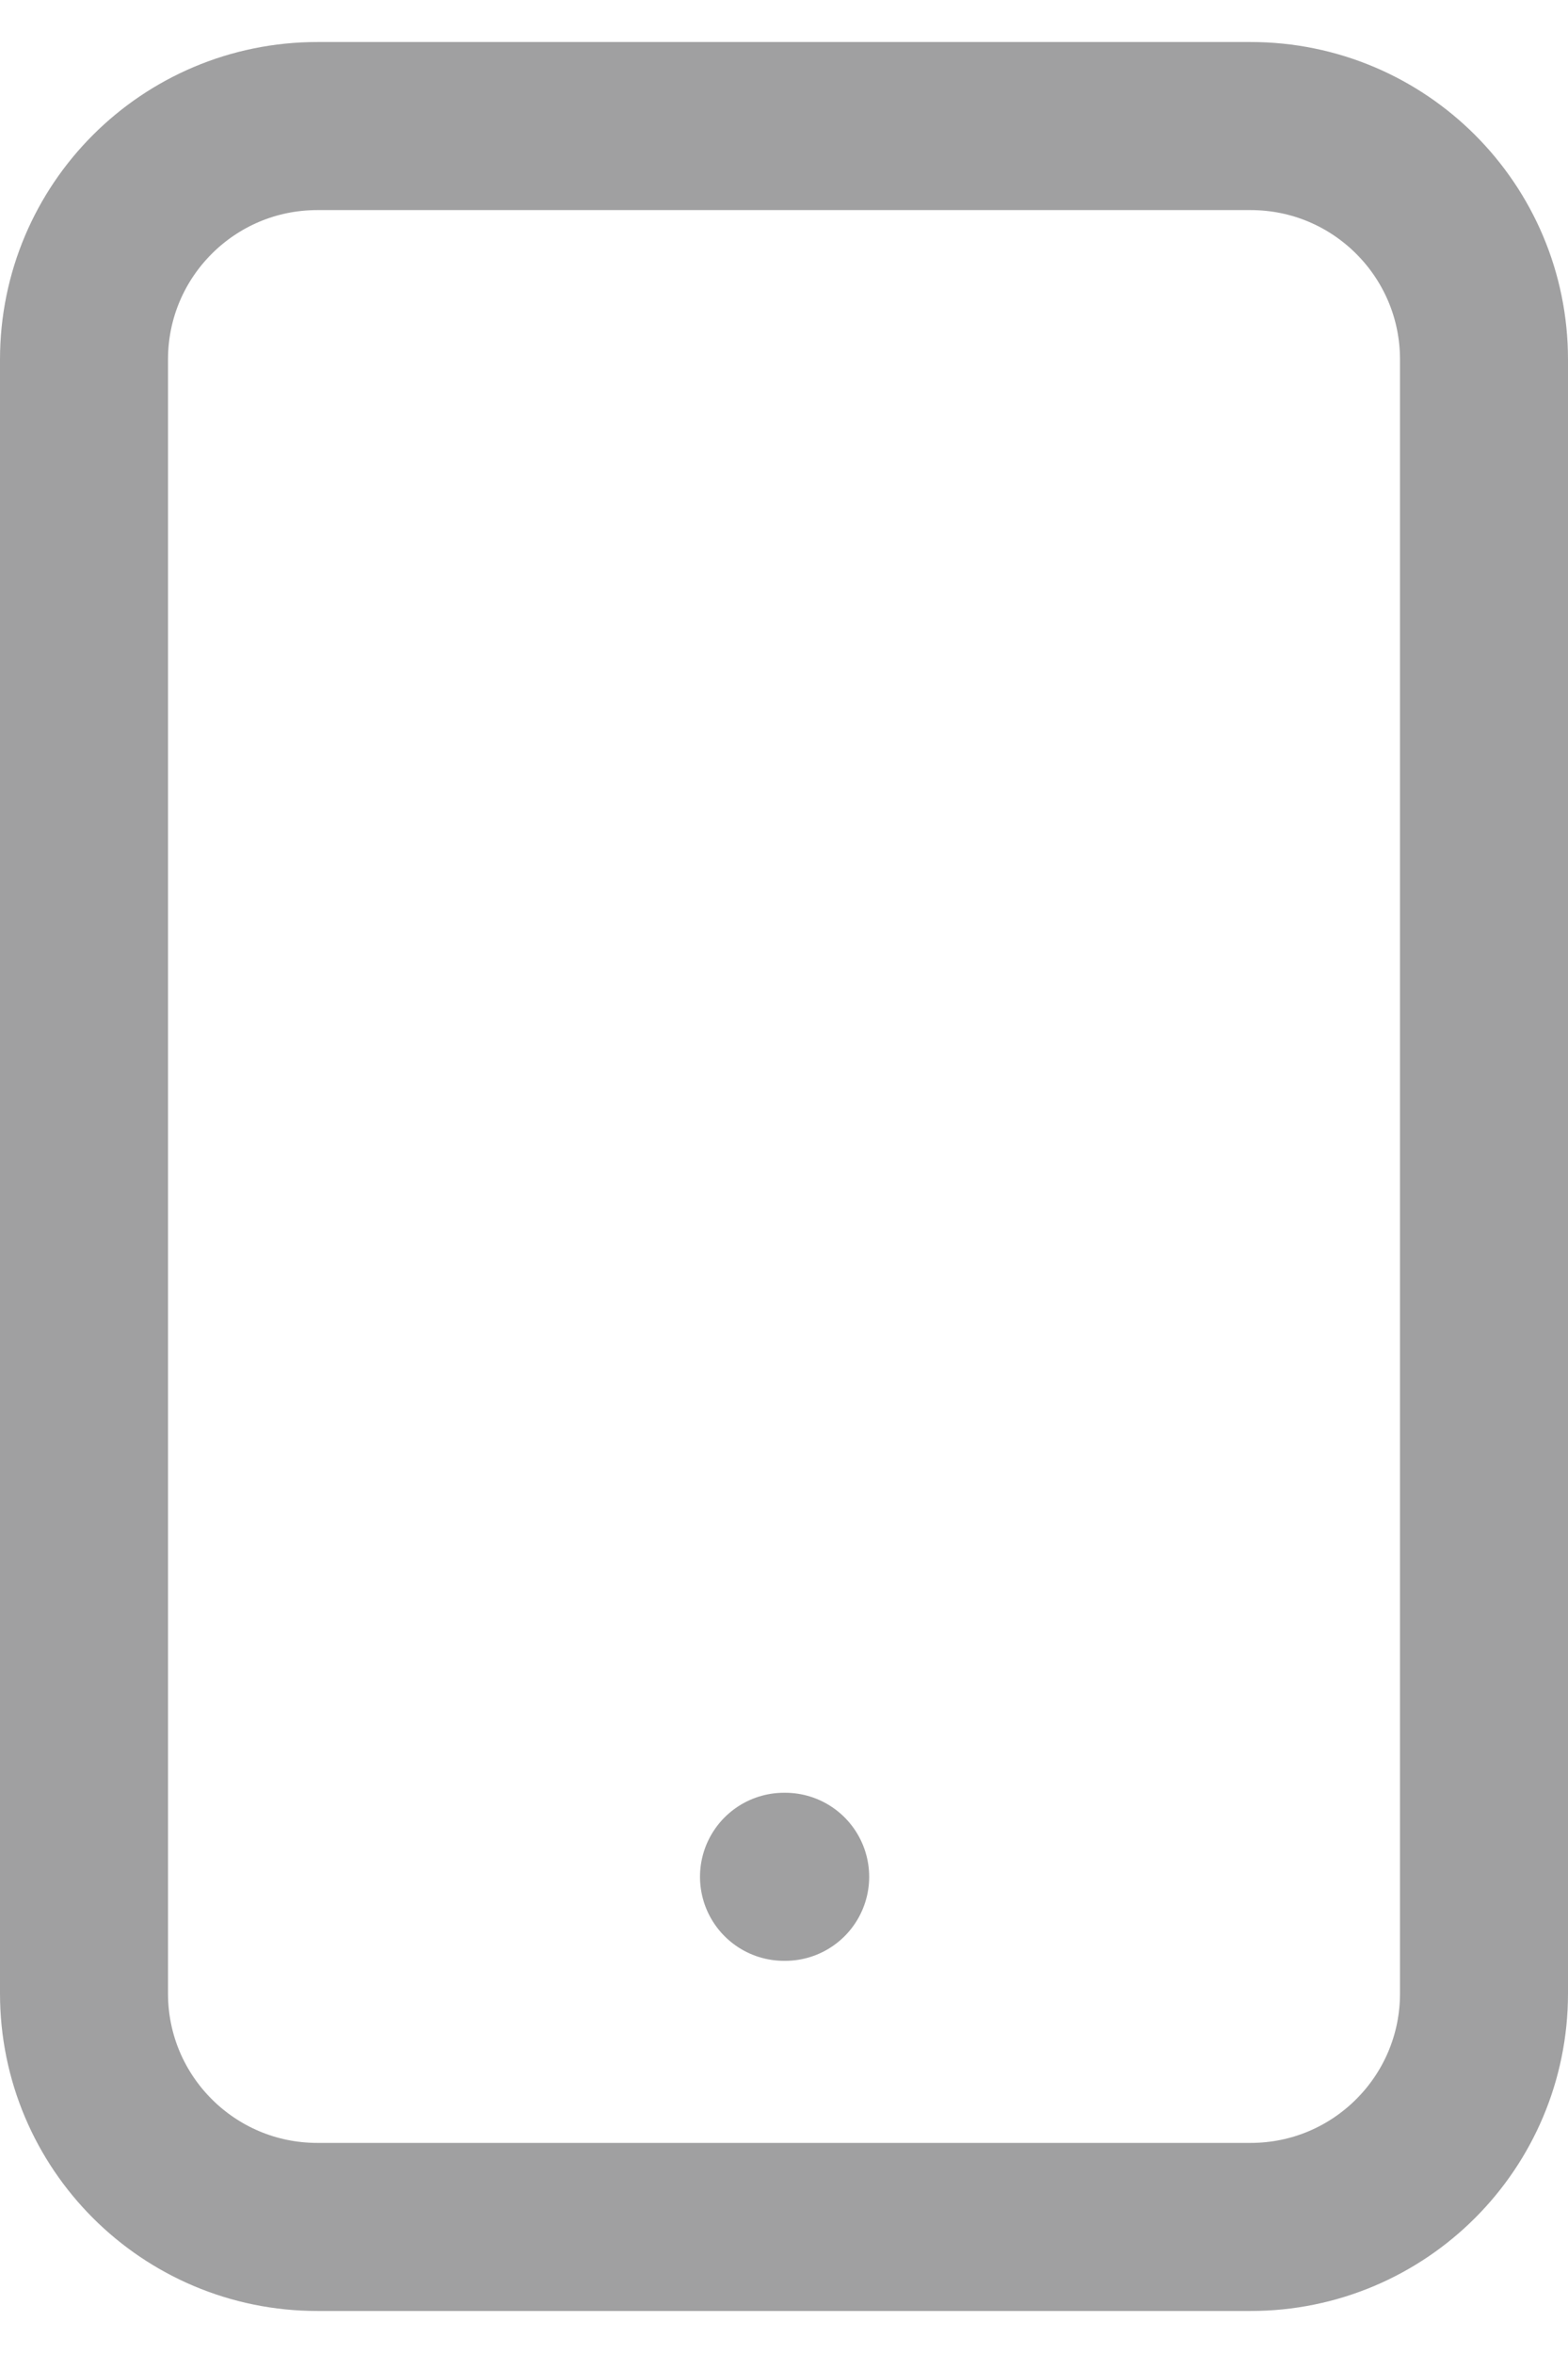 <svg width="28" height="42" viewBox="0 0 28 42" fill="none" xmlns="http://www.w3.org/2000/svg">
<path d="M14 33.5H14.021M5.667 39.75H22.333C24.634 39.75 26.5 37.885 26.5 35.583V6.417C26.5 4.115 24.634 2.25 22.333 2.25H5.667C3.365 2.25 1.5 4.115 1.5 6.417V35.583C1.5 37.885 3.365 39.75 5.667 39.75Z" stroke="#A0A0A1" stroke-width="3" stroke-linecap="round" stroke-linejoin="round"/>
</svg>
